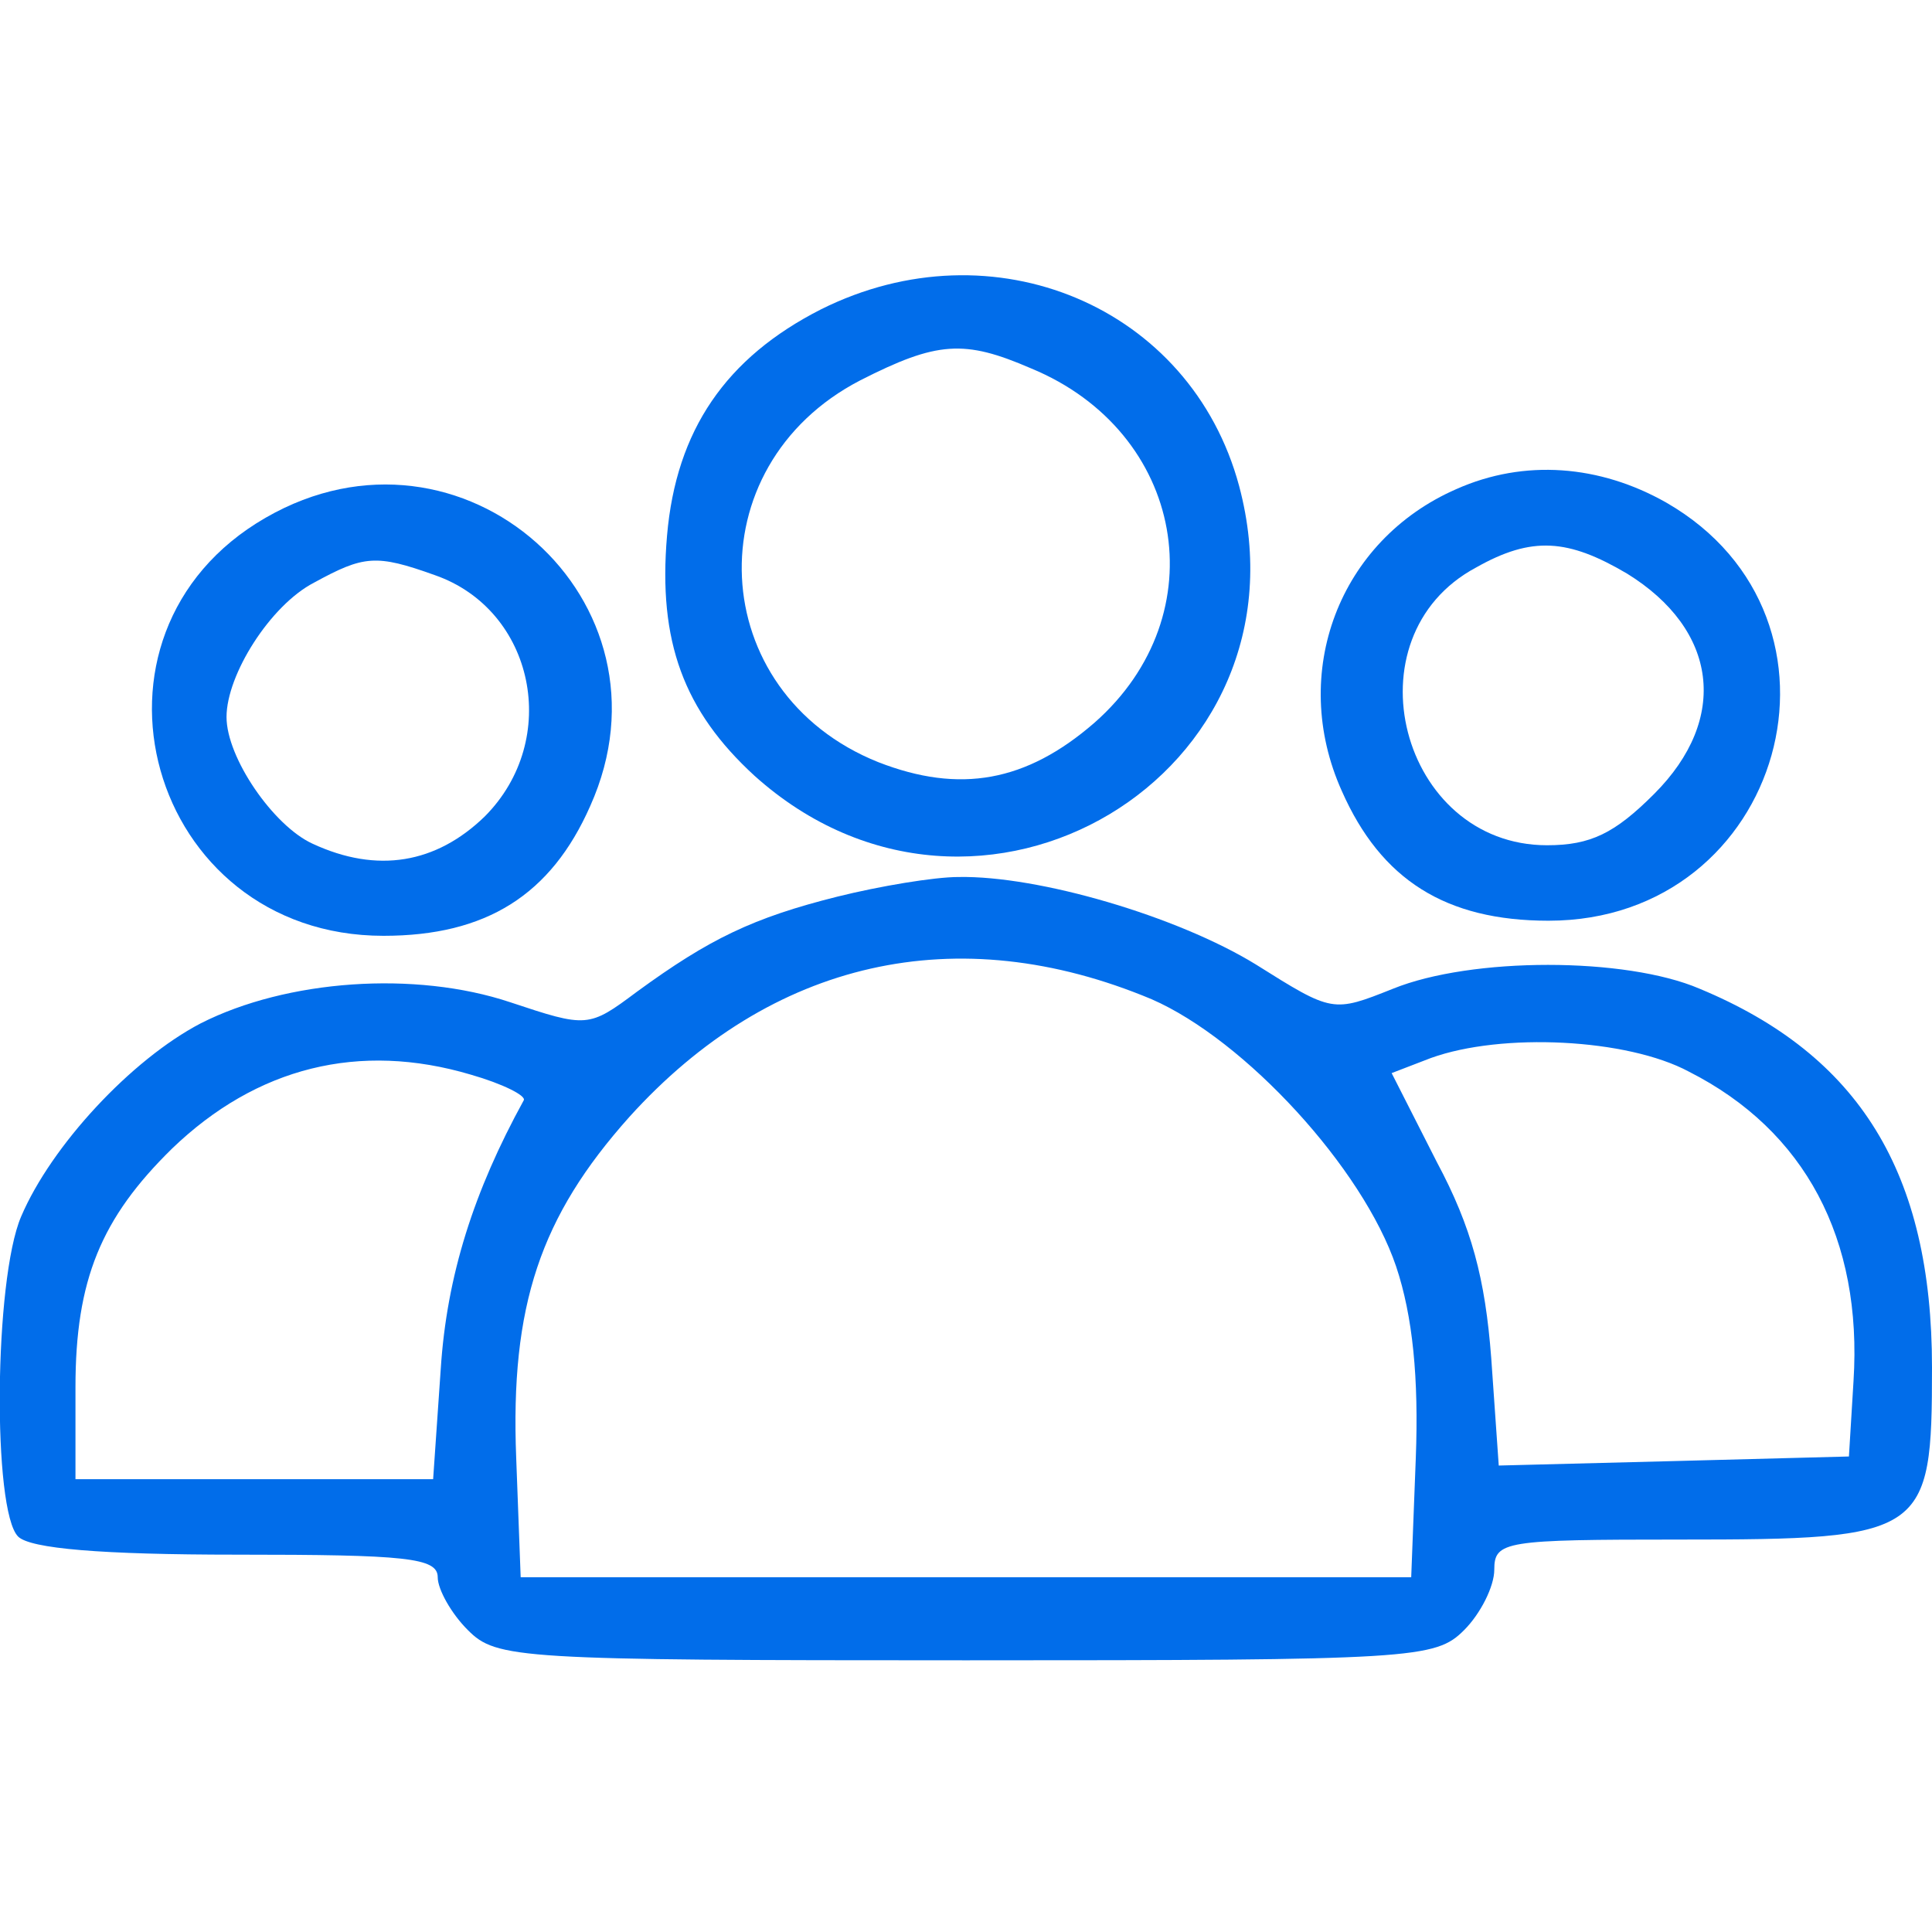 <svg width="16" height="16" viewBox="0 0 16 16" fill="none" xmlns="http://www.w3.org/2000/svg">
<g clip-path="url(#clip0_4630_54489)">
<path d="M6.799 2.562C6.012 2.962 5.599 3.562 5.524 4.437C5.449 5.312 5.662 5.887 6.249 6.425C8.099 8.087 10.899 6.412 10.262 4.025C9.862 2.537 8.224 1.85 6.799 2.562ZM8.537 3.05C9.812 3.575 10.087 5.087 9.062 5.987C8.499 6.475 7.949 6.575 7.274 6.312C5.837 5.737 5.749 3.862 7.124 3.15C7.762 2.825 7.987 2.812 8.537 3.05Z" fill="#016DEA"/>
<path d="M12.062 4.05C11.087 4.475 10.674 5.575 11.112 6.55C11.437 7.287 11.974 7.625 12.824 7.625C14.774 7.625 15.474 5.125 13.799 4.162C13.249 3.85 12.624 3.8 12.062 4.05ZM13.474 4.75C14.224 5.213 14.324 5.95 13.699 6.575C13.374 6.9 13.174 7 12.812 7C11.599 7 11.149 5.275 12.224 4.7C12.687 4.438 12.987 4.463 13.474 4.75Z" fill="#016DEA"/>
<path d="M2.201 4.287C0.526 5.25 1.226 7.75 3.176 7.75C4.026 7.75 4.563 7.412 4.888 6.675C5.651 4.975 3.826 3.35 2.201 4.287ZM3.601 4.763C4.426 5.05 4.651 6.125 4.013 6.763C3.613 7.15 3.126 7.237 2.588 6.987C2.263 6.838 1.876 6.275 1.876 5.938C1.876 5.588 2.238 5.013 2.601 4.825C3.013 4.6 3.113 4.588 3.601 4.763Z" fill="#016DEA"/>
<path d="M6.937 7.425C6.237 7.6 5.875 7.775 5.275 8.213C4.875 8.512 4.862 8.512 4.225 8.3C3.437 8.037 2.375 8.113 1.662 8.475C1.087 8.775 0.425 9.488 0.175 10.075C-0.05 10.6 -0.063 12.512 0.15 12.725C0.25 12.825 0.837 12.875 1.962 12.875C3.362 12.875 3.625 12.9 3.625 13.062C3.625 13.162 3.737 13.363 3.875 13.5C4.112 13.738 4.287 13.75 8 13.75C11.712 13.75 11.887 13.738 12.125 13.5C12.262 13.363 12.375 13.137 12.375 13C12.375 12.762 12.462 12.75 13.912 12.75C15.95 12.75 16 12.713 16 11.325C16 9.713 15.4 8.738 14.075 8.188C13.462 7.925 12.187 7.925 11.537 8.188C11.037 8.387 11.037 8.387 10.4 7.987C9.75 7.588 8.6 7.25 7.937 7.263C7.737 7.263 7.287 7.338 6.937 7.425ZM9.537 8.275C10.312 8.613 11.287 9.675 11.562 10.488C11.7 10.9 11.75 11.412 11.725 12.075L11.687 13.062H8H4.312L4.275 12.075C4.225 10.812 4.475 10.075 5.212 9.25C6.387 7.95 7.925 7.6 9.537 8.275ZM13.987 8.875C14.95 9.363 15.425 10.262 15.35 11.438L15.312 12.062L13.862 12.1L12.412 12.137L12.35 11.25C12.3 10.588 12.187 10.162 11.9 9.625L11.525 8.887L11.85 8.762C12.437 8.55 13.475 8.6 13.987 8.875ZM3.9 8.9C4.162 8.975 4.362 9.075 4.337 9.113C3.925 9.863 3.7 10.562 3.65 11.338L3.587 12.25H2.112H0.625V11.488C0.625 10.6 0.837 10.088 1.425 9.512C2.125 8.838 2.975 8.625 3.9 8.9Z" fill="#016DEA"/>
</g>
<defs>
<clipPath id="clip0_4630_54489">
<rect width="16" height="16" fill="white"/>
</clipPath>
</defs>
</svg>
